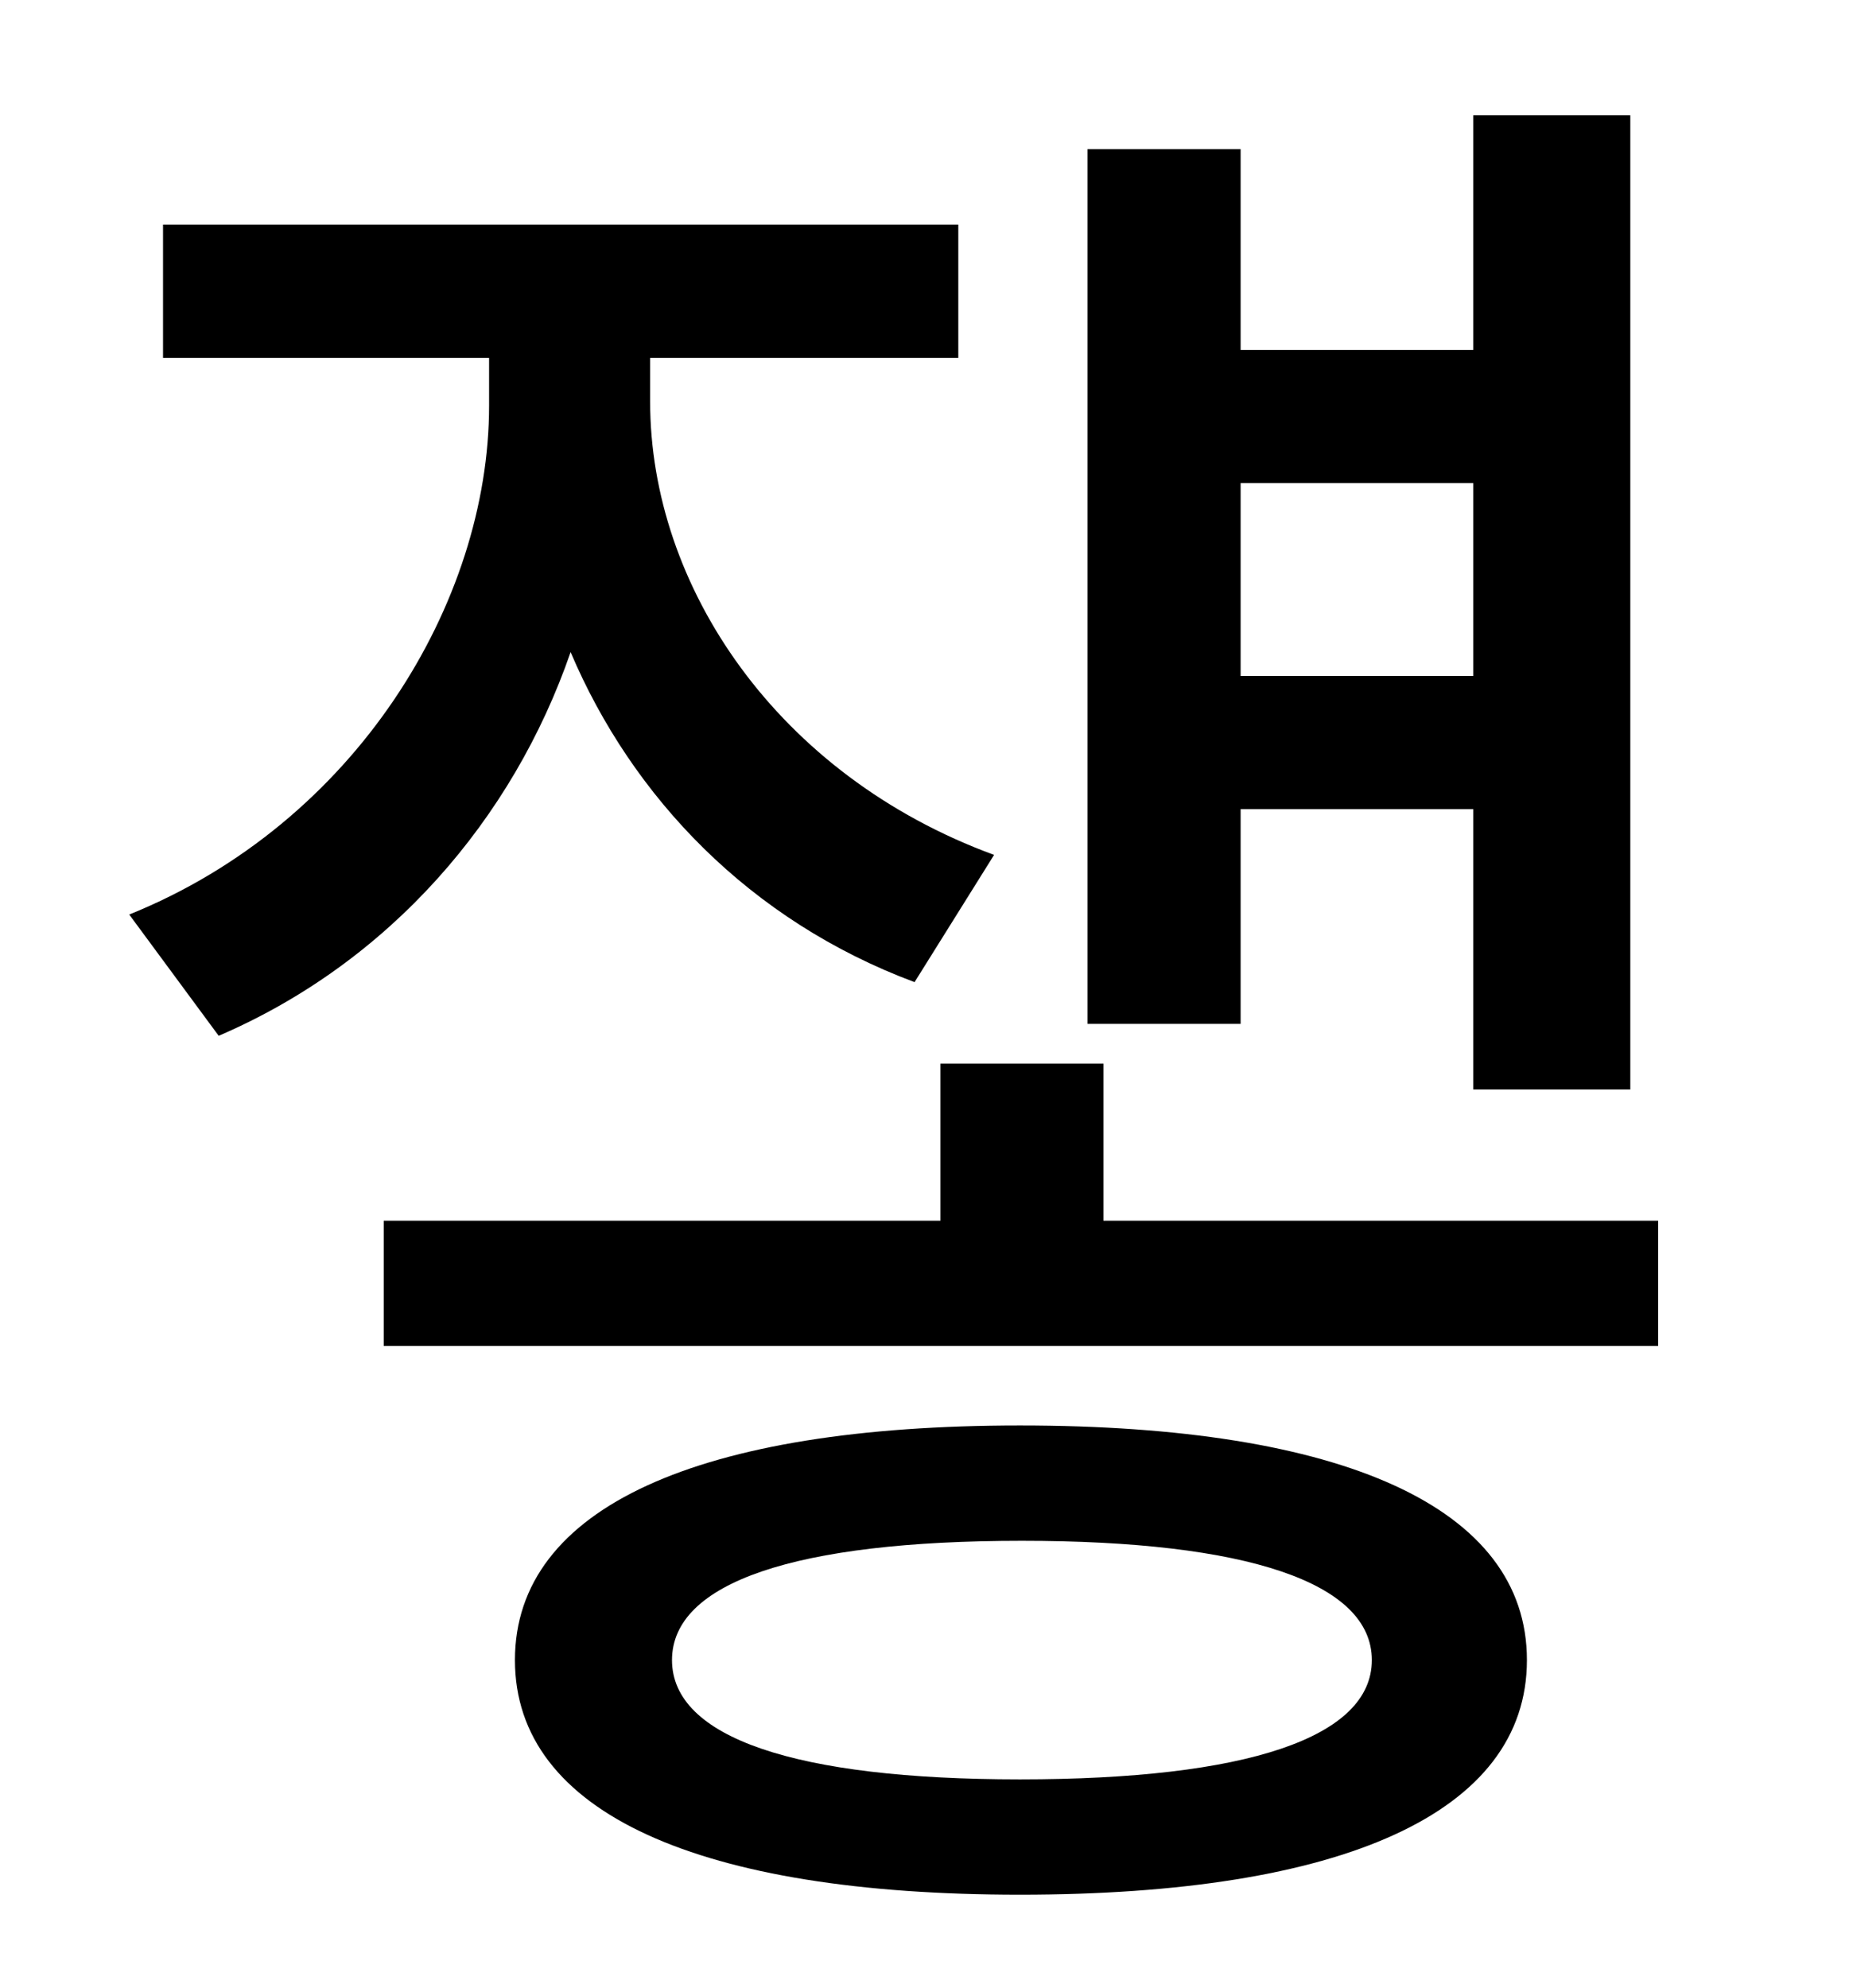 <?xml version="1.0" standalone="no"?>
<!DOCTYPE svg PUBLIC "-//W3C//DTD SVG 1.1//EN" "http://www.w3.org/Graphics/SVG/1.1/DTD/svg11.dtd" >
<svg xmlns="http://www.w3.org/2000/svg" xmlns:xlink="http://www.w3.org/1999/xlink" version="1.1" viewBox="-10 0 930 1000">
   <path fill="currentColor"
d="M731 243h-117v97h117v-97zM614 407v108h-77v-440h77v101h117v-118h79v490h-79v-141h-117zM490 430l-40 64c-83 -31 -142 -93 -173 -166c-29 84 -91 156 -177 193l-45 -61c114 -46 181 -157 181 -256v-24h-164v-67h400v67h-155v22c0 93 64 188 173 228zM503 895
c114 0 177 -21 177 -60s-63 -60 -176 -60c-114 0 -176 21 -176 60s62 60 175 60zM503 717c162 0 255 41 255 118s-93 118 -255 118c-161 0 -254 -41 -254 -118s93 -118 254 -118zM545 614h279v63h-641v-63h280v-79h82v79z" />
</svg>
